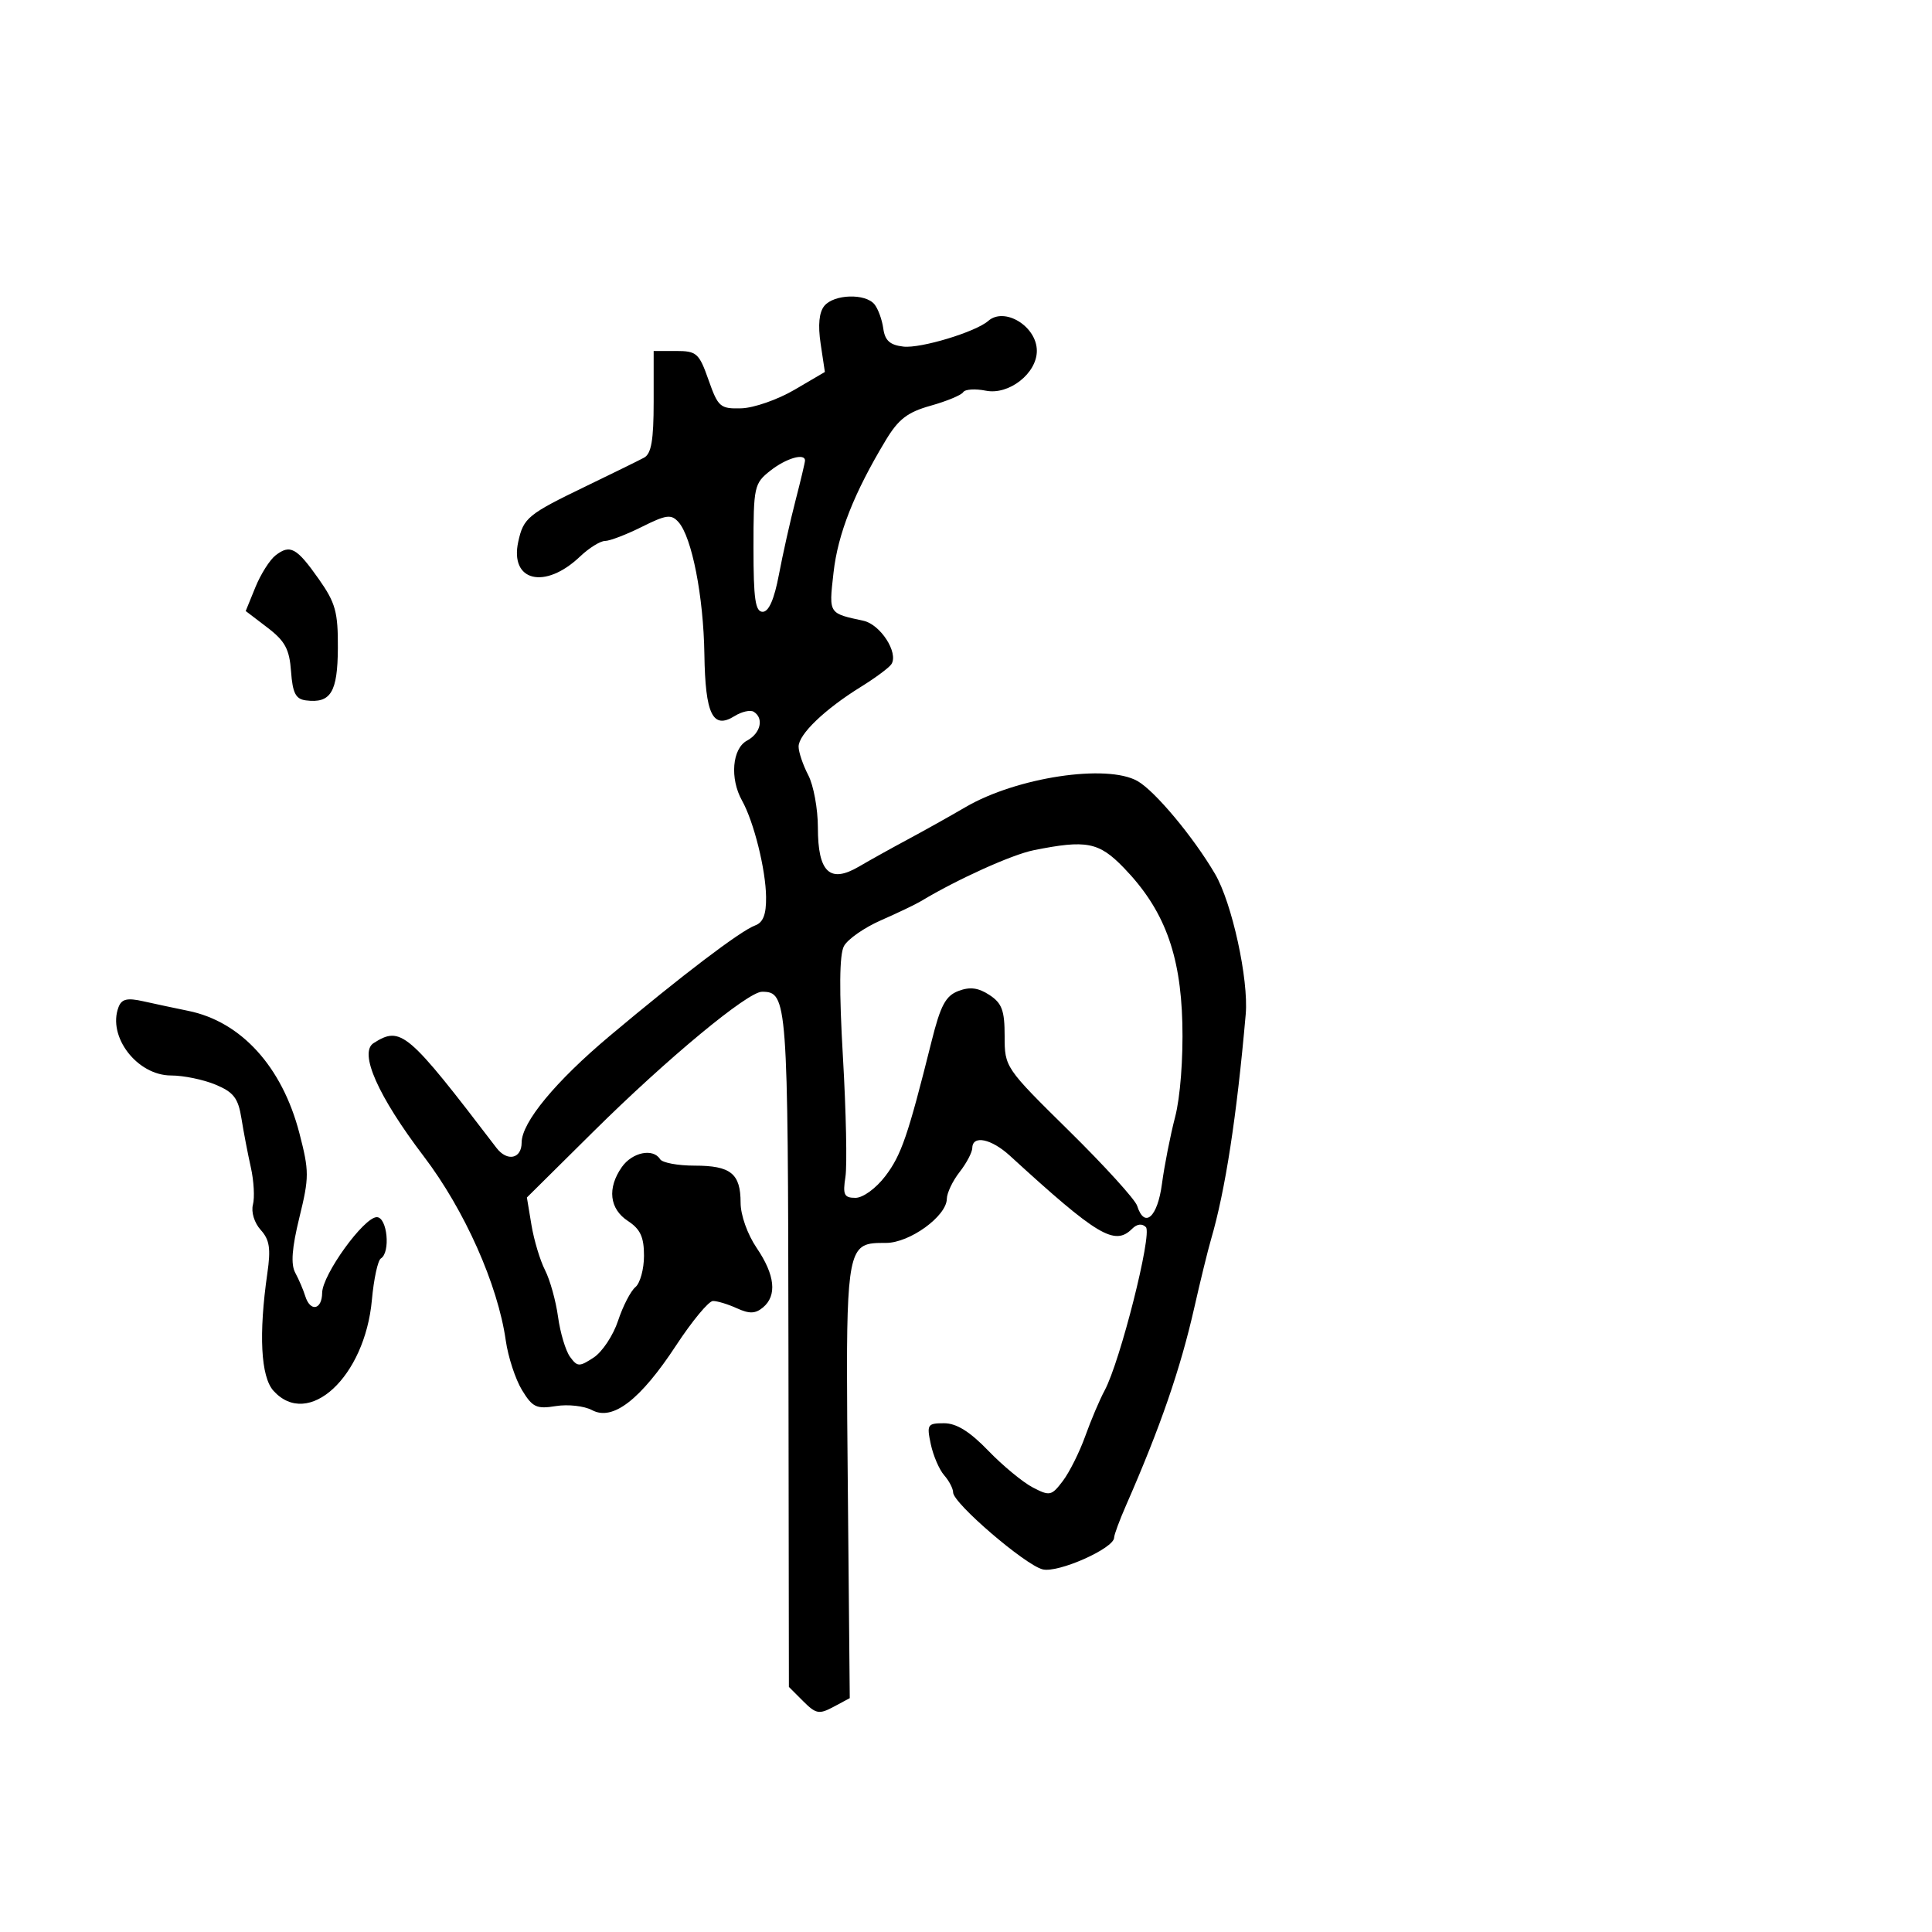 <svg xmlns="http://www.w3.org/2000/svg" width="300" height="300" viewBox="0 0 300 300" version="1.1">
  <defs/>
  <path d="M128.008,47.491 C129.512,45.678 134.367,45.528 135.782,47.25 C136.346,47.938 136.964,49.625 137.154,51 C137.415,52.886 138.184,53.579 140.284,53.82 C142.971,54.128 151.502,51.546 153.45,49.835 C155.99,47.603 161,50.685 161,54.481 C161,57.986 156.654,61.381 153.082,60.666 C151.43,60.336 149.847,60.439 149.565,60.896 C149.282,61.352 147.017,62.295 144.53,62.992 C140.911,64.005 139.512,65.081 137.528,68.379 C132.618,76.537 130.113,82.881 129.435,88.87 C129.049,92.283 128.838,93.858 129.519,94.757 C130.135,95.569 131.479,95.829 134.079,96.393 C136.707,96.963 139.532,101.33 138.429,103.115 C138.1,103.647 135.957,105.242 133.666,106.661 C128.062,110.132 123.999,114.034 124.006,115.937 C124.01,116.797 124.685,118.789 125.506,120.364 C126.328,121.94 127,125.597 127,128.492 C127,135.441 128.85,137.212 133.354,134.576 C135.084,133.563 138.525,131.649 141,130.324 C143.475,128.998 147.497,126.747 149.938,125.322 C157.86,120.699 171.875,118.58 176.638,121.285 C179.345,122.823 185.315,129.975 188.667,135.695 C191.304,140.195 193.908,152.103 193.434,157.5 C192.038,173.406 190.272,184.851 188.035,192.5 C187.553,194.15 186.394,198.875 185.461,203 C183.296,212.571 180.188,221.581 174.858,233.739 C173.836,236.071 173,238.33 173,238.76 C173,240.426 164.297,244.291 161.9,243.69 C159.168,243.004 148,233.41 148,231.749 C148,231.149 147.375,229.947 146.611,229.079 C145.848,228.21 144.912,226.037 144.532,224.25 C143.884,221.204 144.013,221 146.592,221 C148.518,221 150.573,222.274 153.446,225.25 C155.703,227.588 158.814,230.159 160.359,230.964 C163.004,232.342 163.278,232.284 165.037,229.964 C166.064,228.609 167.631,225.475 168.518,223 C169.405,220.525 170.758,217.335 171.526,215.912 C173.932,211.451 178.952,191.584 177.935,190.55 C177.346,189.951 176.556,190.044 175.8,190.8 C173.089,193.511 170.447,191.933 156.814,179.458 C153.93,176.819 151.014,176.215 150.978,178.25 C150.966,178.938 150.076,180.625 149,182 C147.924,183.375 147.034,185.247 147.022,186.161 C146.986,188.849 141.255,193 137.578,193 C136.084,193 134.946,192.992 134.082,193.476 C131.304,195.033 131.379,201.684 131.641,230.094 L131.951,263.688 L129.441,265.032 C127.191,266.236 126.701,266.145 124.715,264.16 L122.5,261.944 L122.43,209.542 C122.358,155.204 122.269,154 118.324,154 C116.102,154 103.561,164.399 92.157,175.698 L81.815,185.945 L82.526,190.223 C82.917,192.575 83.866,195.73 84.635,197.233 C85.404,198.736 86.312,201.995 86.652,204.476 C86.992,206.957 87.83,209.752 88.514,210.688 C89.659,212.254 89.951,212.262 92.184,210.799 C93.519,209.924 95.223,207.355 95.97,205.09 C96.718,202.825 97.93,200.473 98.665,199.863 C99.399,199.254 100,197.062 100,194.993 C100,192.083 99.433,190.859 97.5,189.592 C94.63,187.711 94.267,184.492 96.557,181.223 C98.169,178.921 101.42,178.252 102.5,180 C102.84,180.55 105.251,181 107.859,181 C113.473,181 115,182.23 115,186.753 C115,188.682 116.062,191.669 117.5,193.785 C120.352,197.983 120.688,201.184 118.47,203.025 C117.29,204.004 116.366,204.032 114.423,203.147 C113.039,202.516 111.365,202.008 110.703,202.018 C110.041,202.028 107.475,205.122 105,208.893 C99.434,217.375 95.145,220.683 91.94,218.968 C90.722,218.316 88.191,218.032 86.315,218.336 C83.311,218.824 82.682,218.526 81.05,215.842 C80.03,214.165 78.898,210.702 78.535,208.147 C77.299,199.467 72.148,187.901 65.802,179.558 C58.684,170.198 55.692,163.439 58.017,161.968 C62.267,159.281 63.264,160.132 77.088,178.238 C78.753,180.419 81,179.949 81,177.421 C81,174.291 86.236,167.95 94.677,160.857 C105.768,151.539 114.98,144.539 117.25,143.705 C118.507,143.244 118.988,141.998 118.956,139.281 C118.906,135.012 117.054,127.59 115.222,124.316 C113.303,120.886 113.691,116.236 116,115 C118.11,113.871 118.656,111.523 117.041,110.525 C116.513,110.199 115.174,110.499 114.066,111.191 C110.672,113.31 109.515,110.94 109.376,101.582 C109.242,92.602 107.43,83.371 105.347,81.06 C104.225,79.815 103.457,79.917 99.665,81.81 C97.254,83.015 94.68,84 93.945,84 C93.211,84 91.46,85.093 90.055,86.429 C84.607,91.608 79.121,90.28 80.476,84.11 C81.291,80.4 81.955,79.858 91.082,75.455 C95.162,73.487 99.175,71.515 100,71.072 C101.138,70.461 101.5,68.366 101.5,62.383 L101.5,54.5 L104.968,54.5 C108.177,54.5 108.554,54.836 110.021,59 C111.505,63.213 111.83,63.494 115.115,63.403 C117.044,63.349 120.752,62.057 123.355,60.532 L128.086,57.759 L127.428,53.371 C126.993,50.466 127.189,48.478 128.008,47.491 Z M160.5,132.025 C157.122,132.705 148.632,136.542 143,139.935 C142.175,140.432 139.382,141.768 136.793,142.904 C134.205,144.04 131.617,145.846 131.044,146.918 C130.337,148.238 130.288,153.805 130.892,164.183 C131.381,172.607 131.555,180.963 131.278,182.75 C130.846,185.529 131.072,186 132.836,186 C134.003,186 136.016,184.535 137.474,182.623 C139.959,179.364 140.991,176.357 144.664,161.654 C146.047,156.118 146.842,154.63 148.822,153.878 C150.607,153.199 151.91,153.366 153.635,154.496 C155.584,155.773 156,156.9 156,160.897 C156,165.719 156.061,165.809 166.006,175.605 C171.509,181.026 176.264,186.258 176.573,187.231 C177.713,190.823 179.737,189.037 180.428,183.83 C180.805,180.986 181.726,176.31 182.474,173.438 C183.27,170.383 183.735,164.331 183.594,158.858 C183.316,148.049 180.727,141.182 174.503,134.75 C170.63,130.748 168.703,130.373 160.5,132.025 Z M18.408,156.38 C18.892,155.118 19.751,154.917 22.265,155.481 C24.044,155.879 27.183,156.548 29.239,156.967 C37.451,158.638 43.817,165.647 46.489,175.959 C48.02,181.866 48.02,182.797 46.489,189.045 C45.322,193.809 45.134,196.316 45.847,197.636 C46.401,198.661 47.098,200.287 47.396,201.25 C48.172,203.758 49.995,203.411 50.025,200.75 C50.056,197.93 56.504,189 58.51,189 C60.133,189 60.672,194.467 59.141,195.413 C58.669,195.704 58.042,198.599 57.748,201.844 C56.661,213.826 47.877,221.941 42.466,215.963 C40.493,213.782 40.149,207.169 41.516,197.695 C42.069,193.864 41.859,192.502 40.48,190.978 C39.493,189.887 38.975,188.203 39.275,187.058 C39.564,185.953 39.418,183.351 38.951,181.275 C38.485,179.199 37.828,175.778 37.492,173.674 C36.987,170.516 36.286,169.6 33.473,168.424 C31.598,167.641 28.492,167 26.571,167 C21.296,167 16.651,160.957 18.408,156.38 Z M42.788,86.237 C45.055,84.481 46.058,85.031 49.5,89.916 C52.1,93.607 52.495,95.037 52.464,100.646 C52.426,107.499 51.355,109.249 47.5,108.756 C45.913,108.553 45.437,107.625 45.193,104.257 C44.942,100.798 44.264,99.541 41.519,97.447 L38.153,94.879 L39.655,91.19 C40.481,89.16 41.891,86.931 42.788,86.237 Z M119.635,73.073 C117.105,75.063 117,75.539 117,85.073 C117,93.011 117.286,95 118.429,95 C119.376,95 120.225,93.061 120.945,89.25 C121.543,86.088 122.7,80.919 123.516,77.765 C124.332,74.611 125,71.798 125,71.515 C125,70.306 122.071,71.156 119.635,73.073 Z"/>
</svg>

